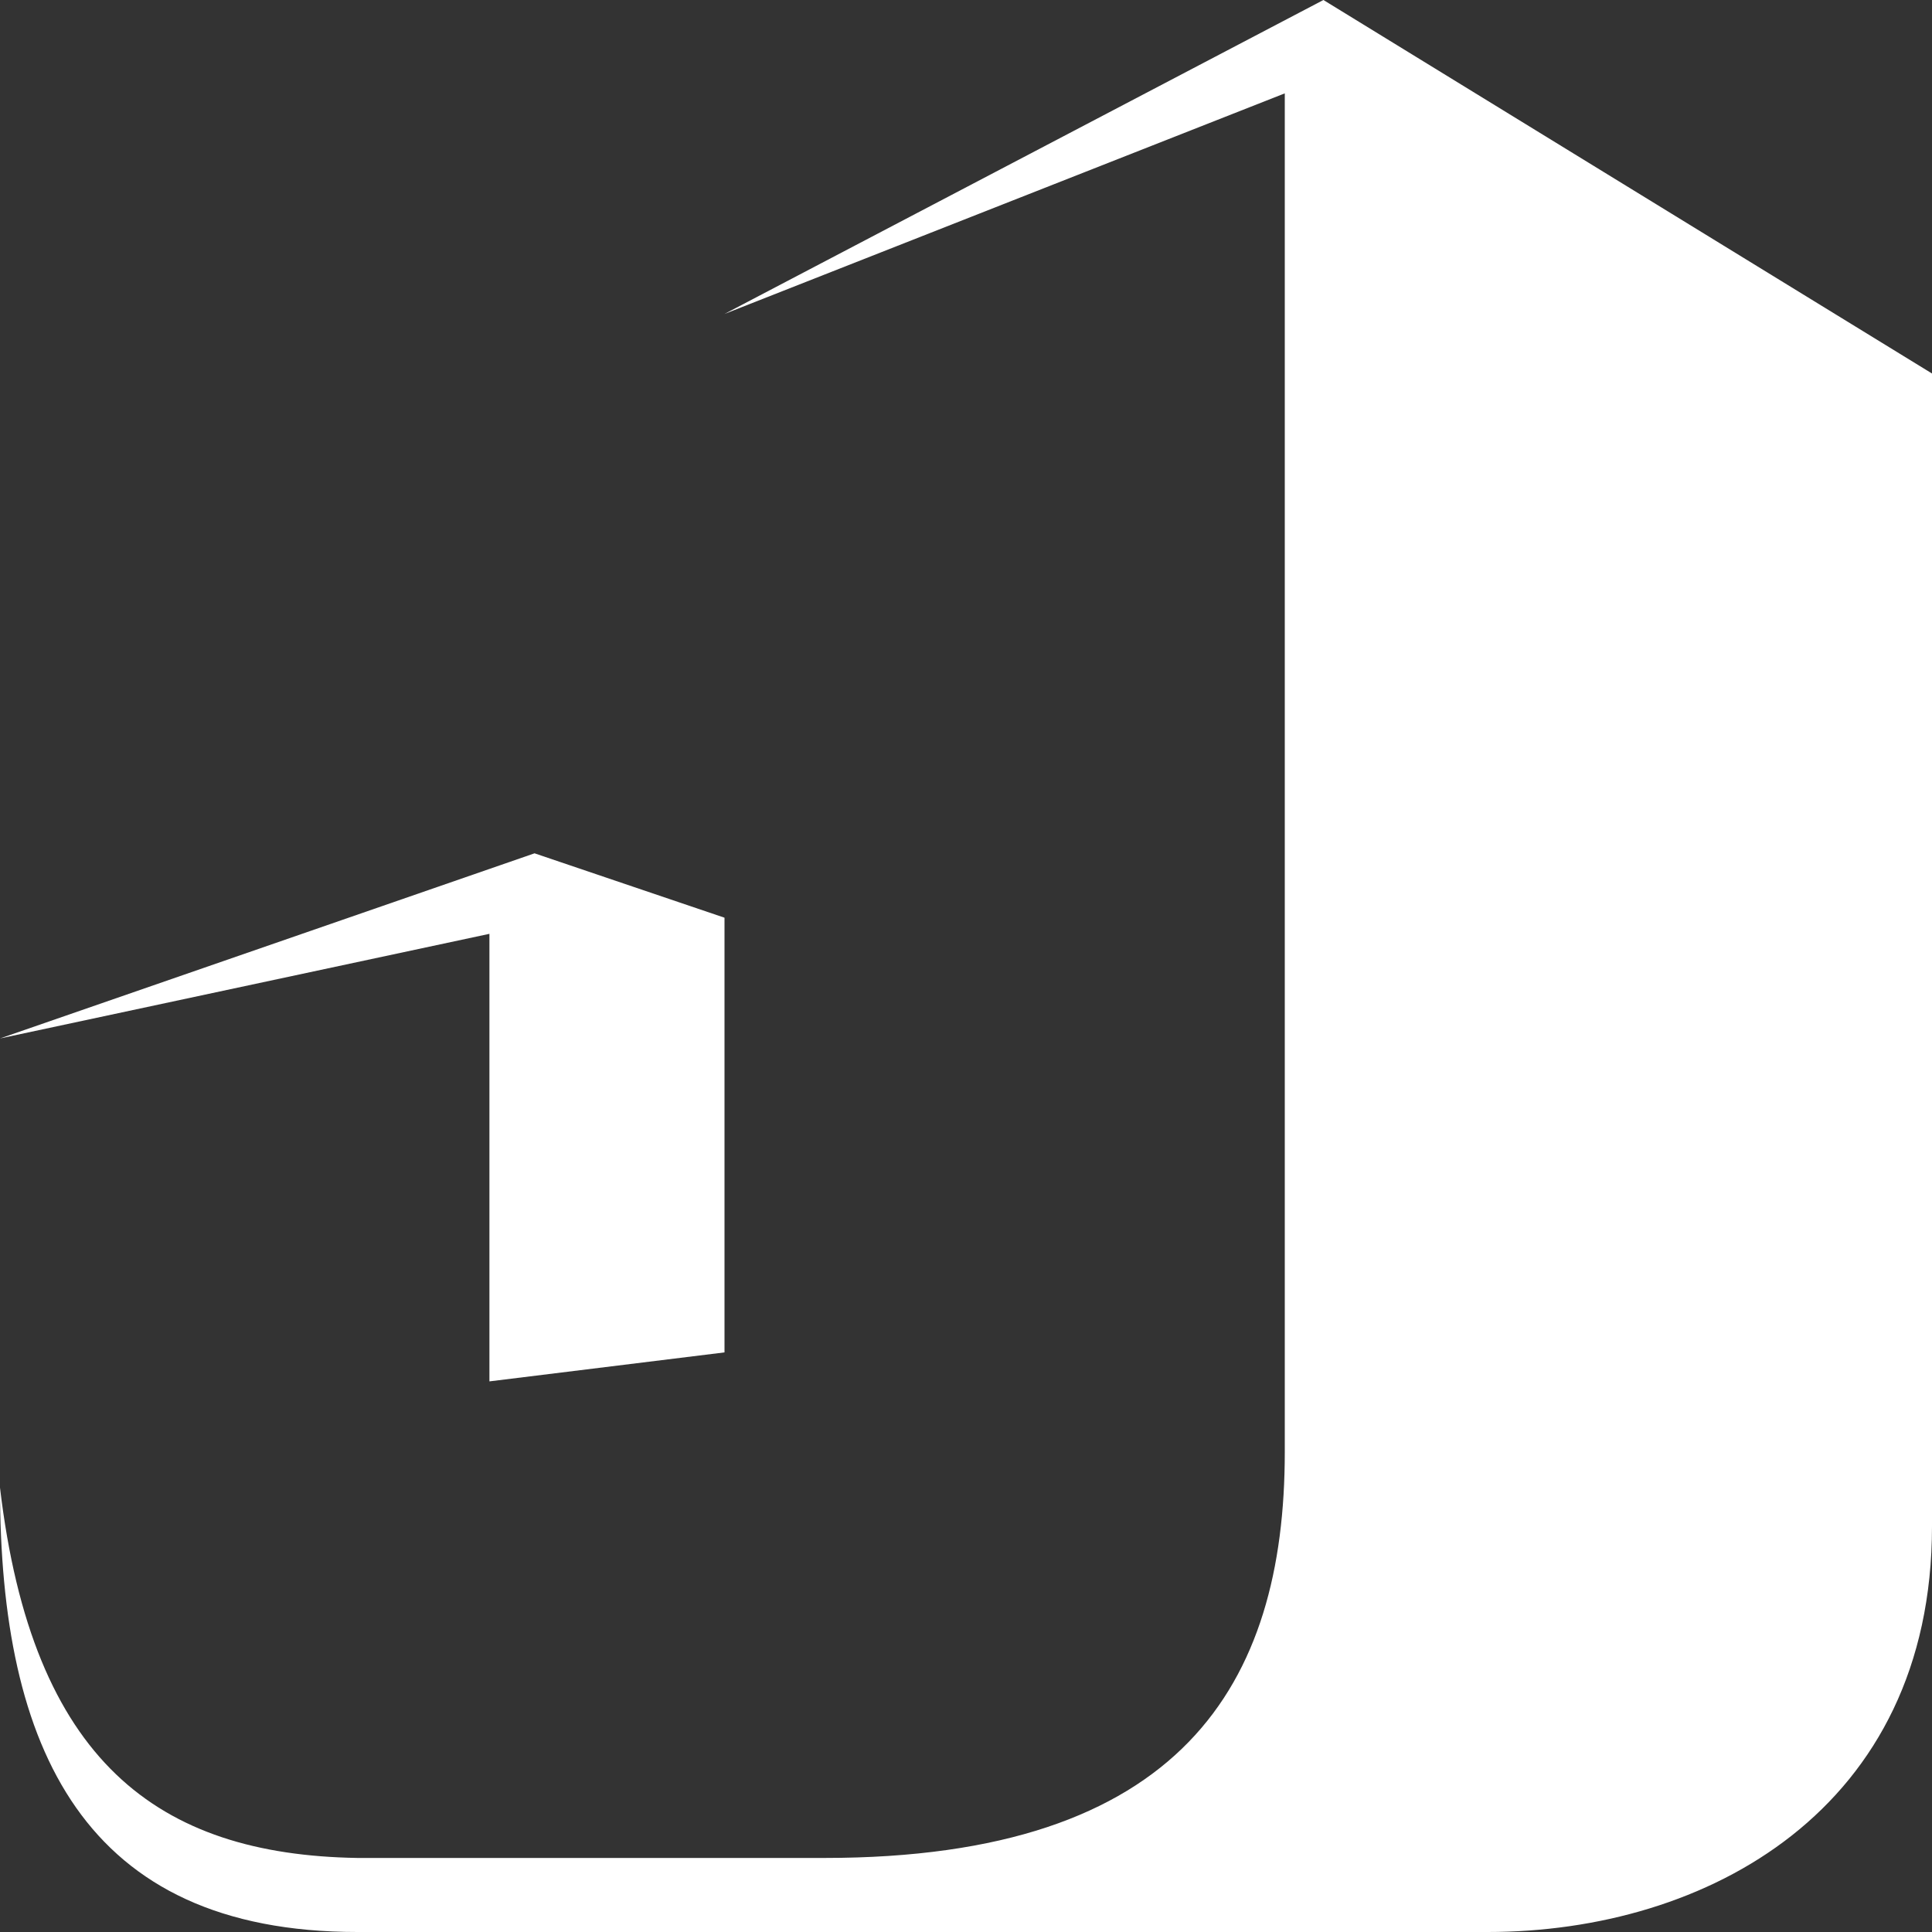<svg width="40" height="40" viewBox="0 0 40 40" fill="none" xmlns="http://www.w3.org/2000/svg">
<rect x="0" y="0" width="40" height="40" fill="#333333" stroke="none"/>
<g id="logo">
<path id="Vector" d="M27.4 0L15 6.5L26.6 1.933C26.6 7.733 26.6 26.067 26.6 30.067C26.6 34.867 24.467 38.467 17.067 38.467C17.067 38.467 11.133 38.467 7.4 38.467C3.267 38.4 0.667 36.467 0 30.8C0 36.2 1.733 40 7.4 40C13.067 40 26.267 40 30.8 40C35.333 40 40 37.467 40 31.6C40 25.8 40 7.733 40 7.733L27.4 0Z" fill="white"/>
<path id="Vector_2" d="M10.133 10.933L15 10.333V1.333L11.067 0L0 3.833L10.133 1.667V10.933Z" transform="translate(0 17.667)" fill="white"/>
</g>
</svg>
